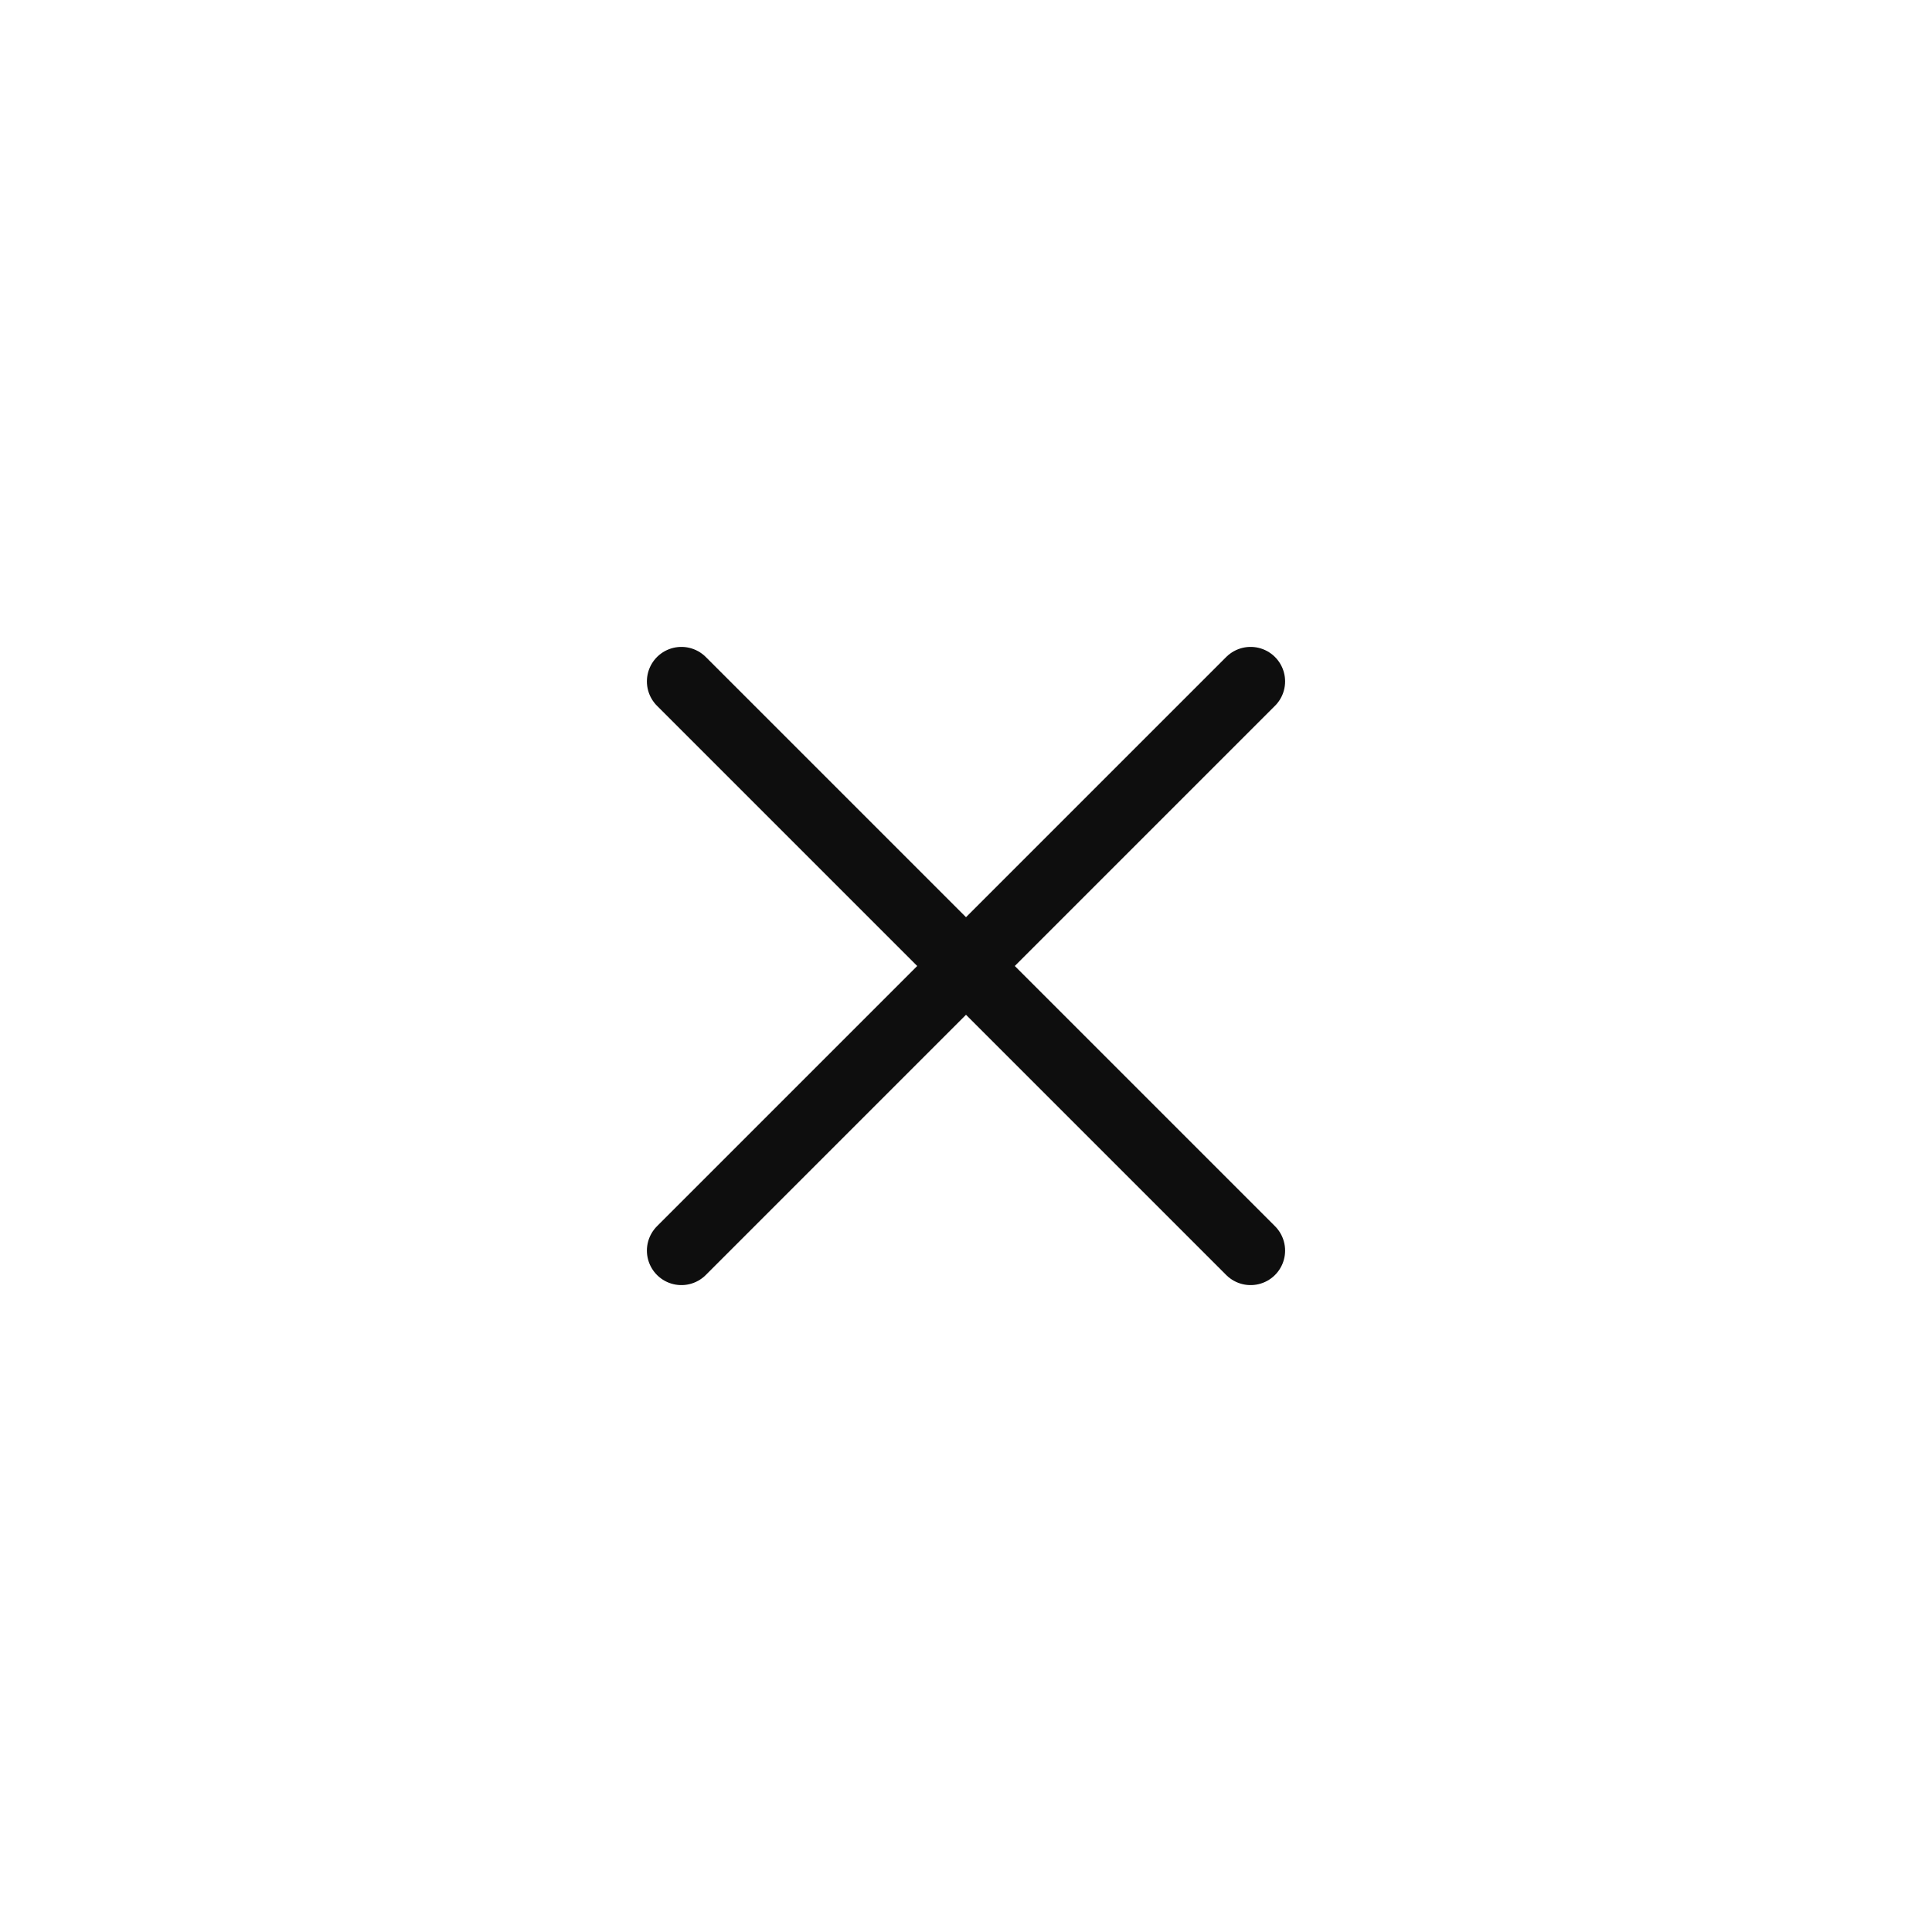 <svg width="42" height="42" viewBox="0 0 42 42" fill="none" xmlns="http://www.w3.org/2000/svg">
<path d="M14.813 27.187L27.187 14.813" stroke="#0E0E0E" stroke-width="1.5" stroke-linecap="round"/>
<path d="M14.813 14.813L27.187 27.187" stroke="#0E0E0E" stroke-width="1.5" stroke-linecap="round"/>
</svg>
